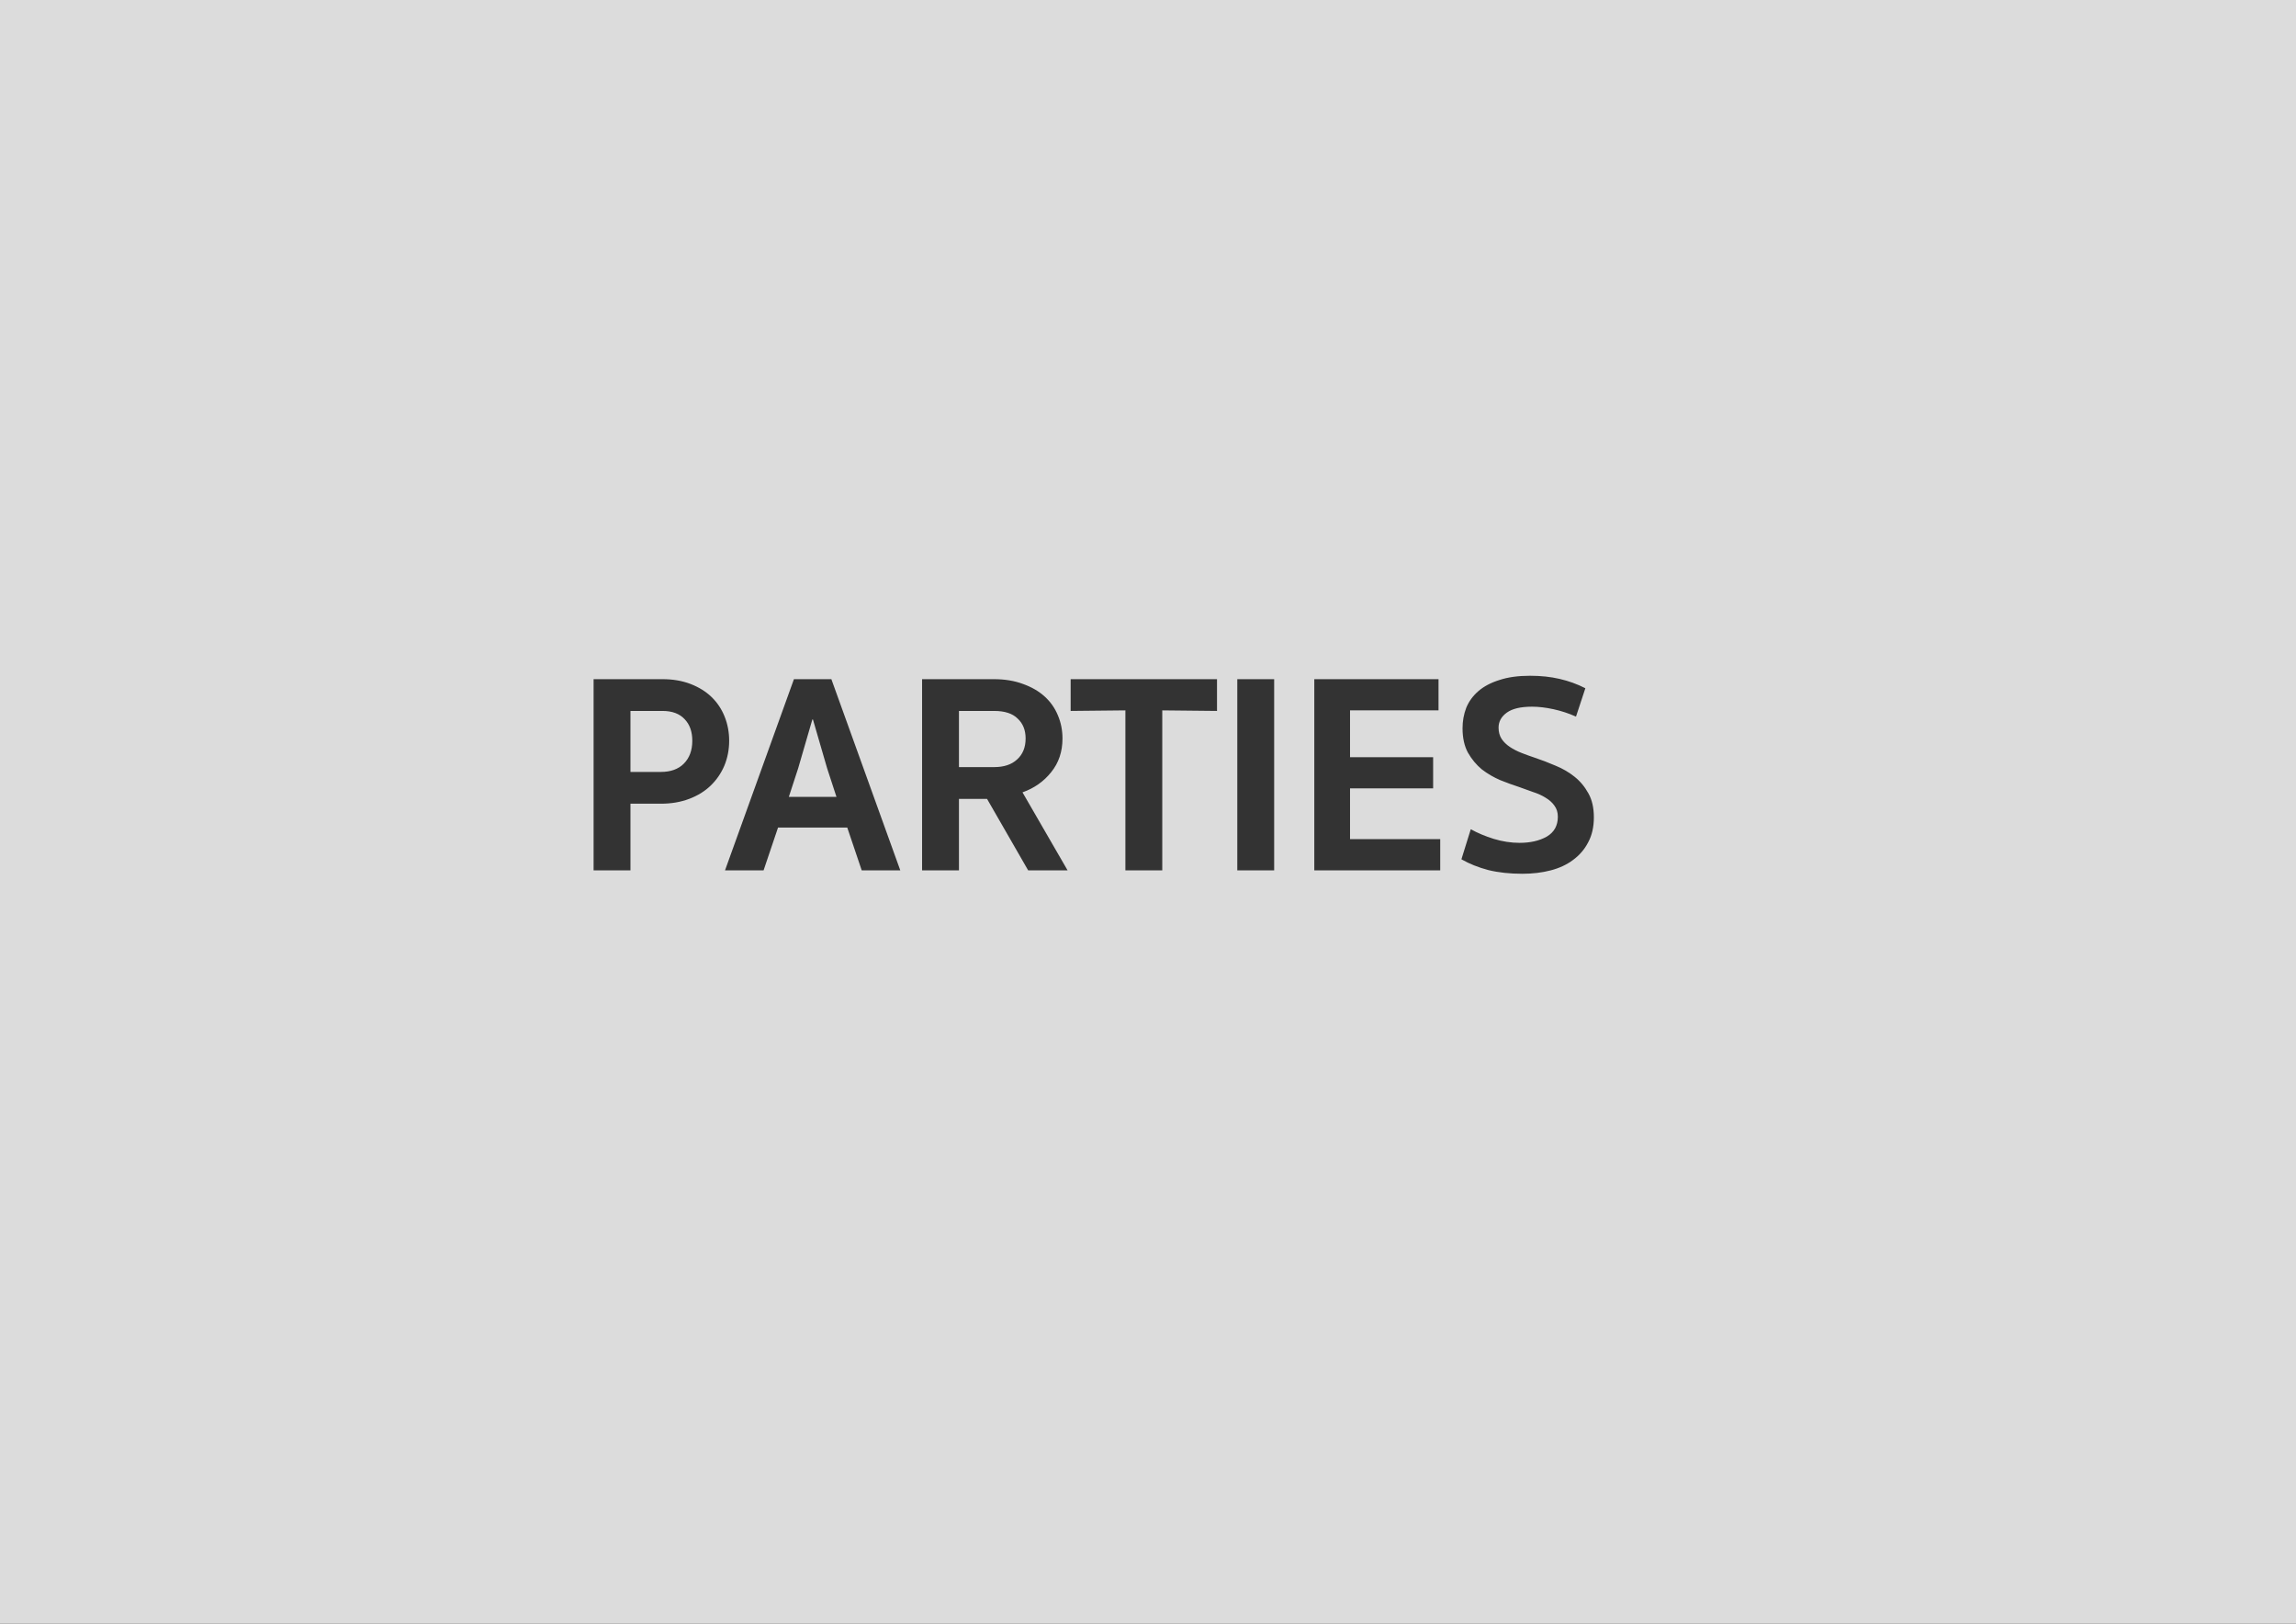 <?xml version="1.0" encoding="UTF-8" standalone="no"?>
<!-- Created with Inkscape (http://www.inkscape.org/) -->

<svg
   xmlns:dc="http://purl.org/dc/elements/1.1/"
   xmlns:cc="http://creativecommons.org/ns#"
   xmlns:rdf="http://www.w3.org/1999/02/22-rdf-syntax-ns#"
   xmlns:svg="http://www.w3.org/2000/svg"
   xmlns="http://www.w3.org/2000/svg"
   xmlns:sodipodi="http://sodipodi.sourceforge.net/DTD/sodipodi-0.dtd"
   xmlns:inkscape="http://www.inkscape.org/namespaces/inkscape"
   width="297mm"
   height="210mm"
   viewBox="0 0 1052.362 744.094"
   id="svg2"
   version="1.1"
   inkscape:version="0.91 r13725"
   sodipodi:docname="parties.svg">
  <rect x="0" y="0" width="1052.362" height="744.094" fill="#333333" stroke="none"/>
  <defs
     id="defs4" />
  <sodipodi:namedview
     id="base"
     pagecolor="#ffffff"
     bordercolor="#666666"
     borderopacity="1.0"
     inkscape:pageopacity="0.0"
     inkscape:pageshadow="2"
     inkscape:zoom="0.37802734"
     inkscape:cx="505.56683"
     inkscape:cy="473.28619"
     inkscape:document-units="px"
     inkscape:current-layer="layer1"
     showgrid="false"
     inkscape:window-width="1276"
     inkscape:window-height="755"
     inkscape:window-x="4"
     inkscape:window-y="1"
     inkscape:window-maximized="1"
     objecttolerance="20" />
  <g
     inkscape:label="Layer 1"
     inkscape:groupmode="layer"
     id="layer1"
     transform="translate(0,-308.268)">
    <path
       style="opacity:1;fill:#eeeeee;fill-opacity:0.902;fill-rule:nonzero;stroke:none;stroke-width:14.414;stroke-linecap:round;stroke-linejoin:bevel;stroke-miterlimit:4;stroke-dasharray:none;stroke-opacity:0"
       d="M -275.113 -111.24 L -275.113 821.344 L 1277.723 821.344 L 1277.723 -111.24 L -275.113 -111.24 z M 701.291 309.682 C 706.231 309.682 710.737 310.158 714.811 311.111 C 718.971 312.065 722.914 313.494 726.641 315.4 L 722.352 328.4 C 719.058 326.927 715.635 325.801 712.082 325.021 C 708.529 324.241 705.235 323.852 702.201 323.852 C 697.001 323.852 693.144 324.762 690.631 326.582 C 688.118 328.402 686.861 330.697 686.861 333.471 C 686.861 335.464 687.338 337.199 688.291 338.672 C 689.244 340.059 690.501 341.271 692.061 342.311 C 693.621 343.351 695.397 344.261 697.391 345.041 C 699.384 345.821 701.422 346.559 703.502 347.252 C 706.622 348.292 709.784 349.504 712.99 350.891 C 716.197 352.191 719.101 353.881 721.701 355.961 C 724.301 358.041 726.424 360.598 728.07 363.631 C 729.717 366.578 730.541 370.217 730.541 374.551 C 730.541 378.971 729.675 382.786 727.941 385.992 C 726.295 389.199 723.997 391.884 721.051 394.051 C 718.191 396.217 714.768 397.821 710.781 398.861 C 706.795 399.901 702.461 400.422 697.781 400.422 C 691.975 400.422 686.775 399.857 682.182 398.73 C 677.588 397.517 673.472 395.871 669.832 393.791 L 674.121 380.012 C 677.241 381.745 680.75 383.218 684.65 384.432 C 688.637 385.645 692.58 386.252 696.48 386.252 C 701.42 386.252 705.581 385.297 708.961 383.391 C 712.341 381.397 714.031 378.364 714.031 374.291 C 714.031 372.298 713.511 370.607 712.471 369.221 C 711.517 367.834 710.175 366.622 708.441 365.582 C 706.795 364.542 704.887 363.674 702.721 362.98 C 700.641 362.2 698.474 361.421 696.221 360.641 C 693.534 359.774 690.674 358.735 687.641 357.521 C 684.607 356.221 681.791 354.575 679.191 352.582 C 676.678 350.502 674.554 347.945 672.82 344.912 C 671.174 341.879 670.352 338.15 670.352 333.73 C 670.352 330.437 670.914 327.318 672.041 324.371 C 673.254 321.424 675.118 318.868 677.631 316.701 C 680.144 314.535 683.352 312.844 687.252 311.631 C 691.152 310.331 695.831 309.682 701.291 309.682 z M 272.07 311.242 L 303.66 311.242 C 308.427 311.242 312.716 311.978 316.529 313.451 C 320.343 314.925 323.55 316.918 326.15 319.432 C 328.75 321.945 330.742 324.934 332.129 328.4 C 333.516 331.867 334.209 335.551 334.209 339.451 C 334.209 343.525 333.473 347.337 332 350.891 C 330.527 354.357 328.446 357.392 325.76 359.992 C 323.073 362.592 319.779 364.628 315.879 366.102 C 311.979 367.575 307.646 368.311 302.879 368.311 L 288.969 368.311 L 288.969 398.861 L 272.07 398.861 L 272.07 311.242 z M 363.895 311.242 L 381.055 311.242 L 412.645 398.861 L 394.965 398.861 L 388.334 379.23 L 356.615 379.23 L 349.984 398.861 L 332.305 398.861 L 363.895 311.242 z M 422.637 311.242 L 455.525 311.242 C 460.552 311.242 465.016 311.978 468.916 313.451 C 472.816 314.838 476.11 316.745 478.797 319.172 C 481.484 321.599 483.52 324.501 484.906 327.881 C 486.293 331.174 486.986 334.685 486.986 338.412 C 486.986 344.479 485.252 349.634 481.785 353.881 C 478.405 358.128 474.03 361.205 468.656 363.111 L 489.326 398.861 L 471.256 398.861 L 452.406 366.102 L 439.535 366.102 L 439.535 398.861 L 422.637 398.861 L 422.637 311.242 z M 490.73 311.242 L 557.811 311.242 L 557.811 325.801 L 532.719 325.541 L 532.719 398.861 L 515.82 398.861 L 515.82 325.541 L 490.73 325.801 L 490.73 311.242 z M 567.109 311.242 L 584.008 311.242 L 584.008 398.861 L 567.109 398.861 L 567.109 311.242 z M 602.402 311.242 L 659.342 311.242 L 659.342 325.541 L 618.781 325.541 L 618.781 346.992 L 656.871 346.992 L 656.871 361.291 L 618.781 361.291 L 618.781 384.561 L 660.121 384.561 L 660.121 398.861 L 602.402 398.861 L 602.402 311.242 z M 288.969 325.801 L 288.969 353.752 L 302.879 353.752 C 307.386 353.752 310.897 352.494 313.41 349.98 C 316.01 347.38 317.311 343.871 317.311 339.451 C 317.311 335.291 316.139 331.997 313.799 329.57 C 311.459 327.057 308.08 325.801 303.66 325.801 L 288.969 325.801 z M 439.535 325.801 L 439.535 351.541 L 455.656 351.541 C 460.163 351.541 463.672 350.371 466.186 348.031 C 468.786 345.691 470.086 342.485 470.086 338.412 C 470.086 334.599 468.872 331.564 466.445 329.311 C 464.105 326.971 460.51 325.801 455.656 325.801 L 439.535 325.801 z M 372.344 329.701 L 365.844 352.061 L 361.555 365.191 L 383.395 365.191 L 379.104 352.061 L 372.604 329.701 L 372.344 329.701 z "
       transform="translate(0,308.268)"
       id="rect4136" />
  </g>
</svg>

